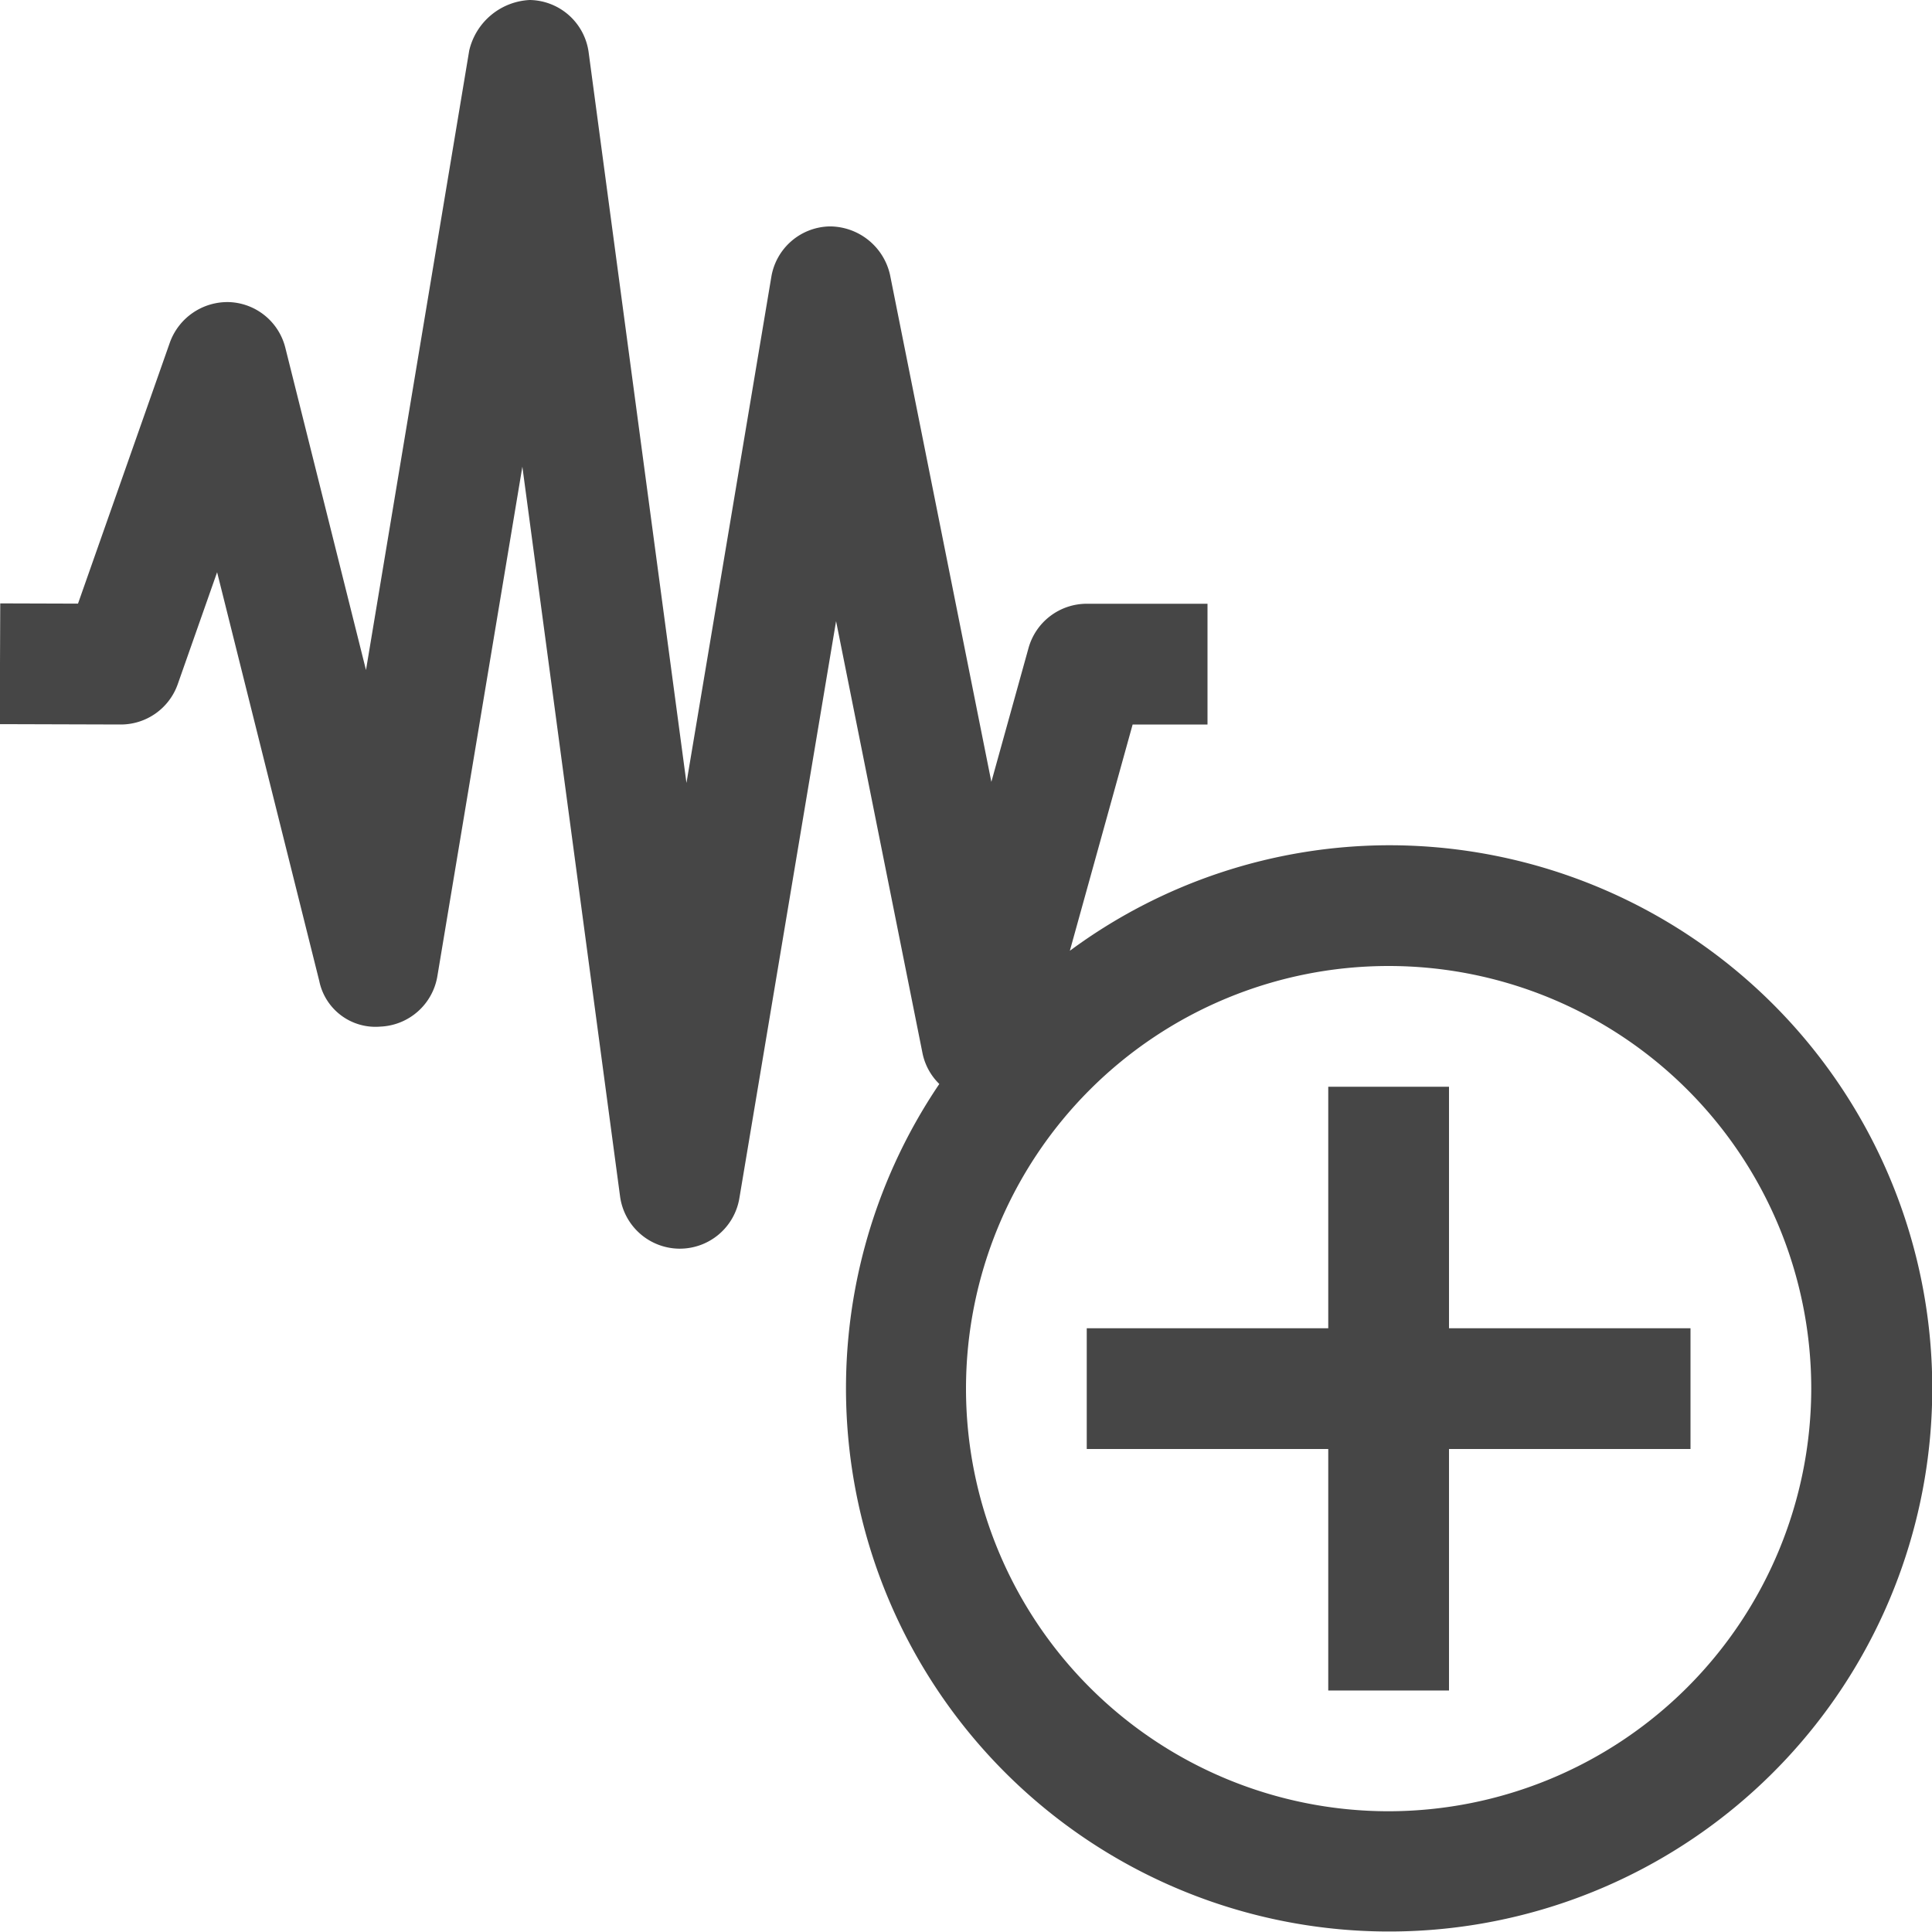 <svg id="Layer_1" data-name="Layer 1" xmlns="http://www.w3.org/2000/svg" viewBox="0 0 16 16">
  <g>
    <path d="M11.5,7a4.459,4.459,0,0,0-2.64.874L9.38,6H10V5H9a.501.501,0,0,0-.482.366L8.21,6.475,7.371,2.277a.513.513,0,0,0-.498-.402.5.5,0,0,0-.485.417L5.685,6.484,4.875.434A.5.5,0,0,0,4.387,0a.542.542,0,0,0-.501.418L3.031,5.549,2.363,2.88a.499.499,0,0,0-.461-.378.507.507,0,0,0-.495.334L.646,4.999.002,4.997l-.004,1L.998,6H1a.5.5,0,0,0,.472-.334l.326-.927L2.644,8.124a.475.475,0,0,0,.505.378.5.5,0,0,0,.473-.417l.704-4.22.809,6.042a.5.5,0,0,0,.487.434H5.63a.5.5,0,0,0,.493-.417l.801-4.78.717,3.584a.494.494,0,0,0,.138.249A4.498,4.498,0,1,0,11.5,7Zm0,8A3.5,3.5,0,1,1,15,11.5,3.504,3.504,0,0,1,11.5,15Z" class="aw-theme-iconOutline" fill="#464646"/>
    <polygon points="12 11 12 9 11 9 11 11 9 11 9 12 11 12 11 14 12 14 12 12 14 12 14 11 12 11" class="aw-theme-iconOutline" fill="#464646"/>
  </g>
</svg>

